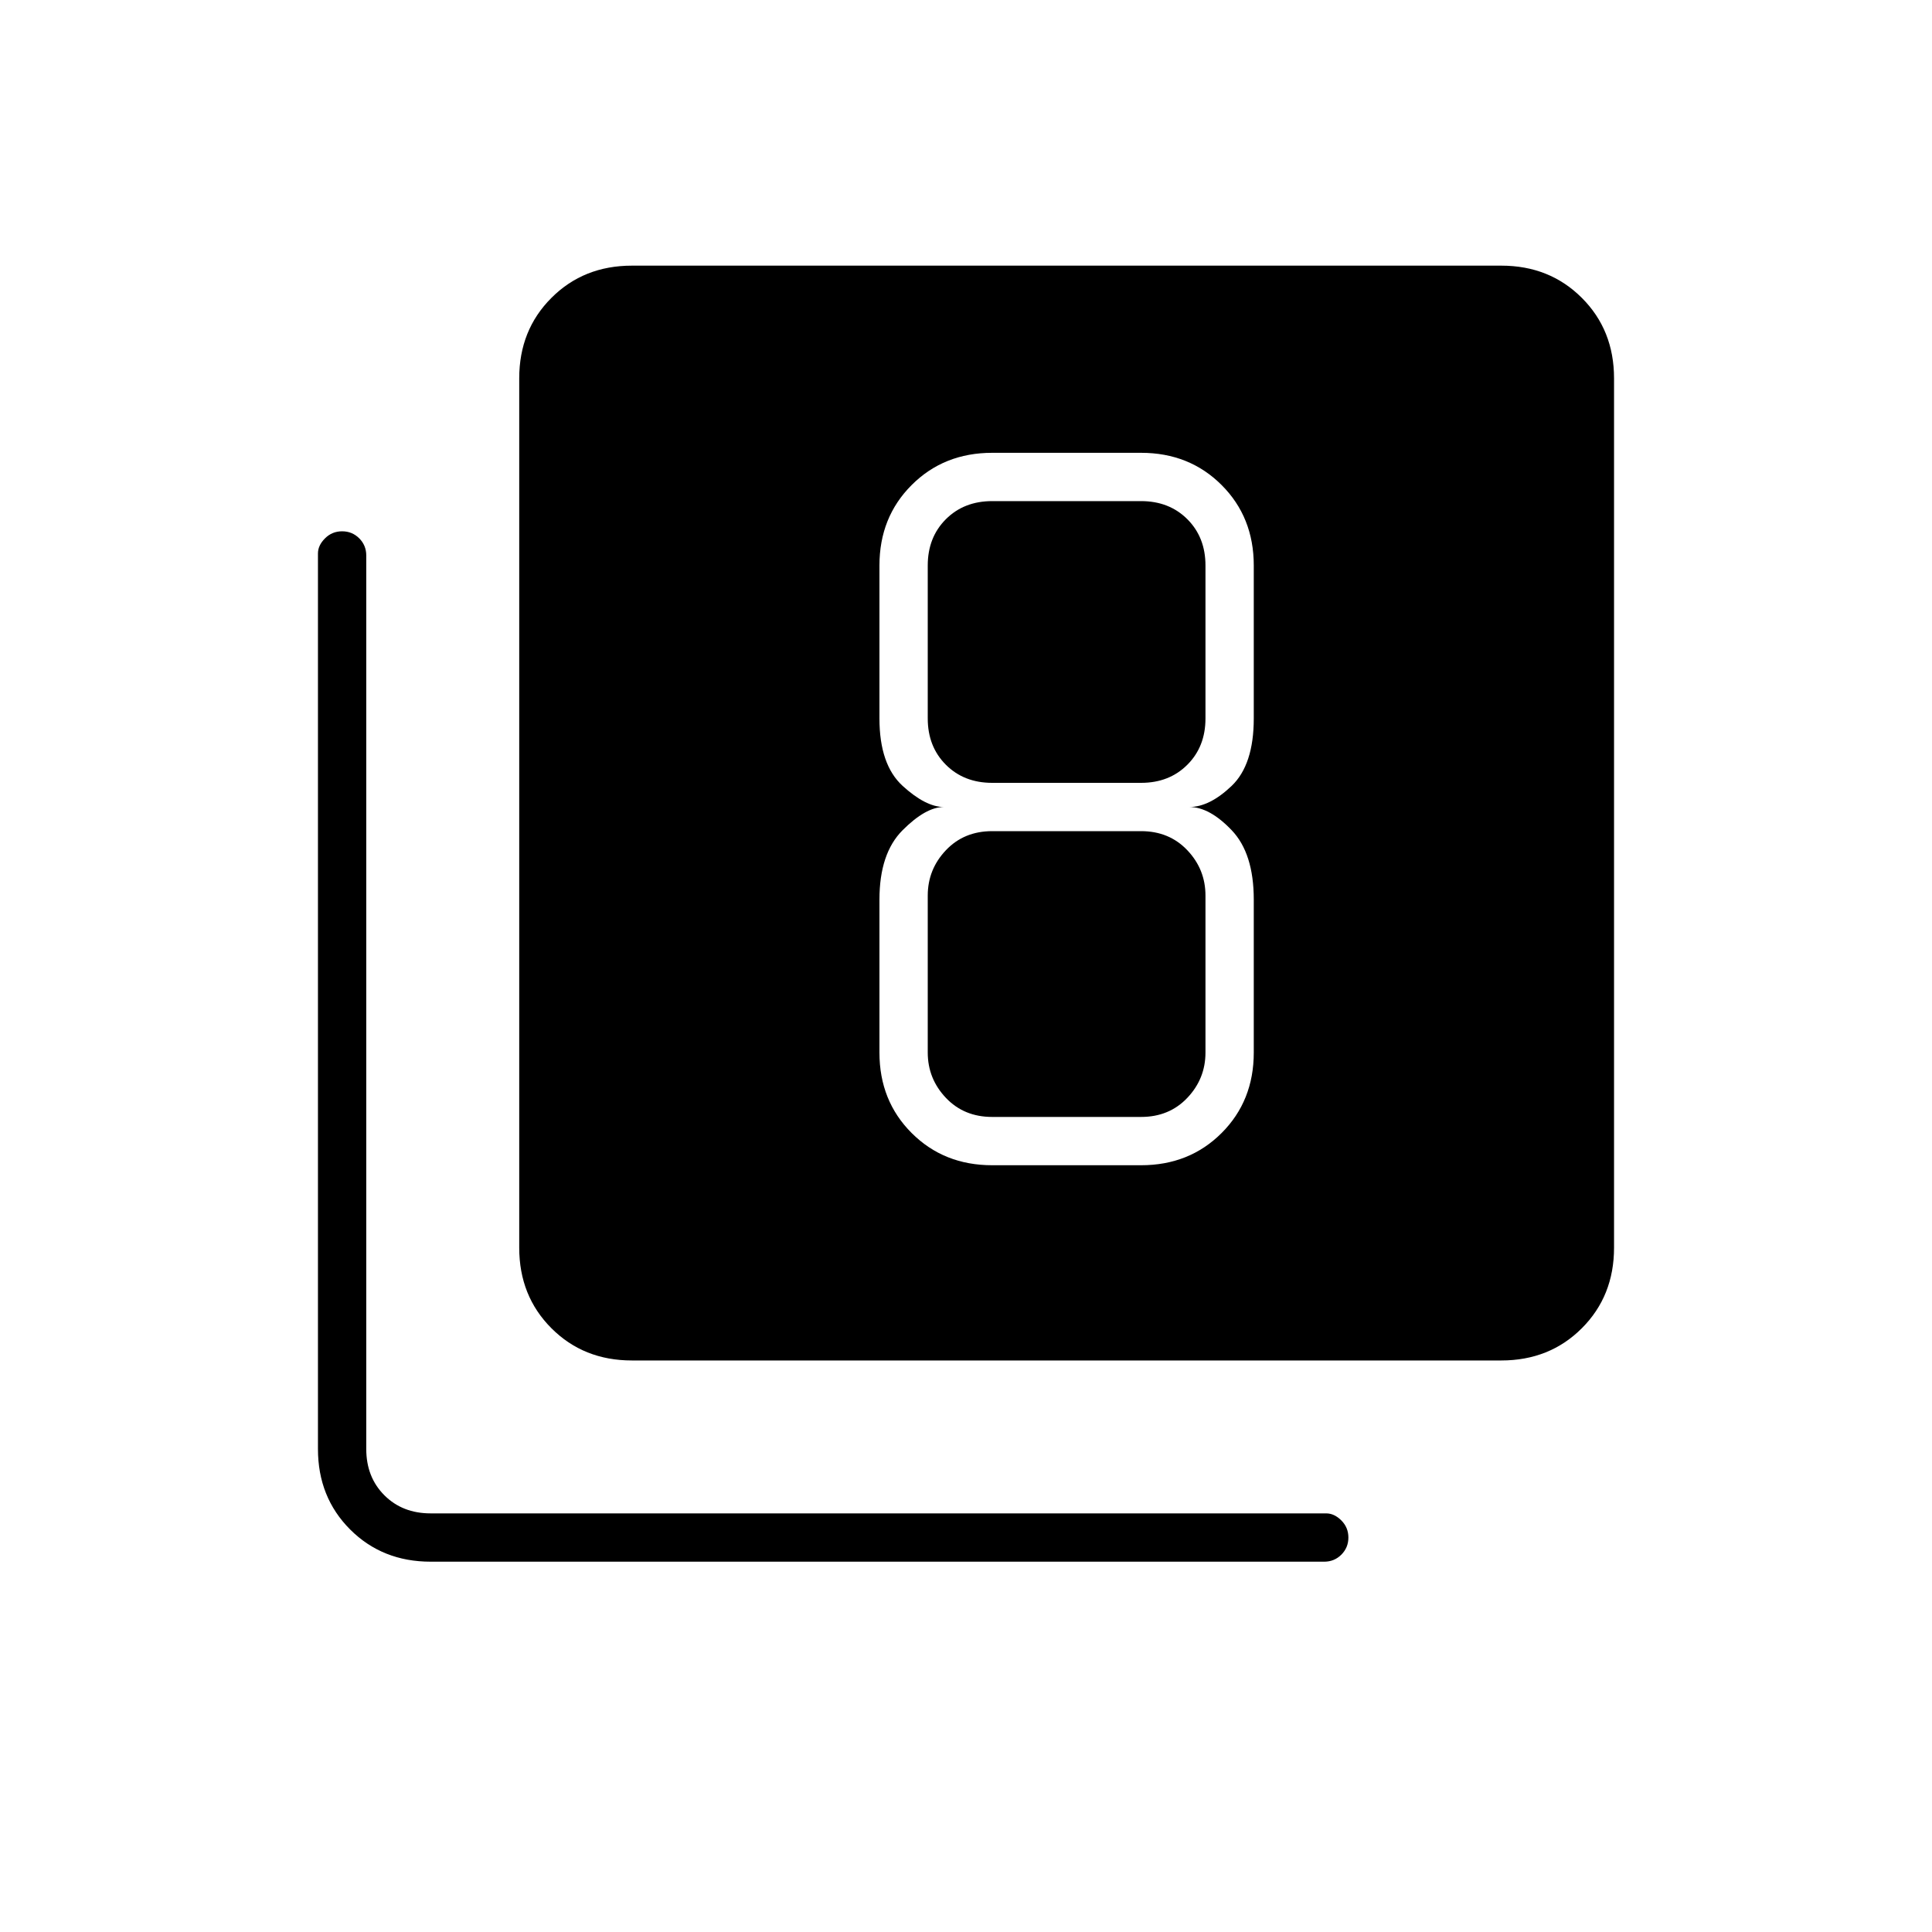 <svg xmlns="http://www.w3.org/2000/svg" height="40" width="40"><path d="M20.542 24.125H23.625Q24.625 24.125 25.292 23.458Q25.958 22.792 25.958 21.792V18.625Q25.958 17.667 25.5 17.188Q25.042 16.708 24.625 16.708Q25.042 16.708 25.5 16.271Q25.958 15.833 25.958 14.875V11.708Q25.958 10.708 25.292 10.042Q24.625 9.375 23.625 9.375H20.542Q19.542 9.375 18.875 10.042Q18.208 10.708 18.208 11.708V14.875Q18.208 15.833 18.688 16.271Q19.167 16.708 19.542 16.708Q19.167 16.708 18.688 17.188Q18.208 17.667 18.208 18.625V21.792Q18.208 22.792 18.875 23.458Q19.542 24.125 20.542 24.125ZM20.542 10.375H23.625Q24.208 10.375 24.583 10.75Q24.958 11.125 24.958 11.708V14.875Q24.958 15.458 24.583 15.833Q24.208 16.208 23.625 16.208H20.542Q19.958 16.208 19.583 15.833Q19.208 15.458 19.208 14.875V11.708Q19.208 11.125 19.583 10.75Q19.958 10.375 20.542 10.375ZM20.542 23.125Q19.958 23.125 19.583 22.729Q19.208 22.333 19.208 21.792V18.542Q19.208 18 19.583 17.604Q19.958 17.208 20.542 17.208H23.625Q24.208 17.208 24.583 17.604Q24.958 18 24.958 18.542V21.792Q24.958 22.333 24.583 22.729Q24.208 23.125 23.625 23.125ZM13.083 28.167Q12.083 28.167 11.417 27.5Q10.75 26.833 10.75 25.833V7.833Q10.75 6.833 11.417 6.167Q12.083 5.5 13.083 5.5H31.083Q32.083 5.5 32.75 6.167Q33.417 6.833 33.417 7.833V25.833Q33.417 26.833 32.75 27.5Q32.083 28.167 31.083 28.167ZM8.917 32.333Q7.917 32.333 7.25 31.667Q6.583 31 6.583 30V11.458Q6.583 11.292 6.729 11.146Q6.875 11 7.083 11Q7.292 11 7.438 11.146Q7.583 11.292 7.583 11.5V30Q7.583 30.583 7.958 30.958Q8.333 31.333 8.917 31.333H27.458Q27.625 31.333 27.771 31.479Q27.917 31.625 27.917 31.833Q27.917 32.042 27.771 32.188Q27.625 32.333 27.417 32.333Z"/></svg>